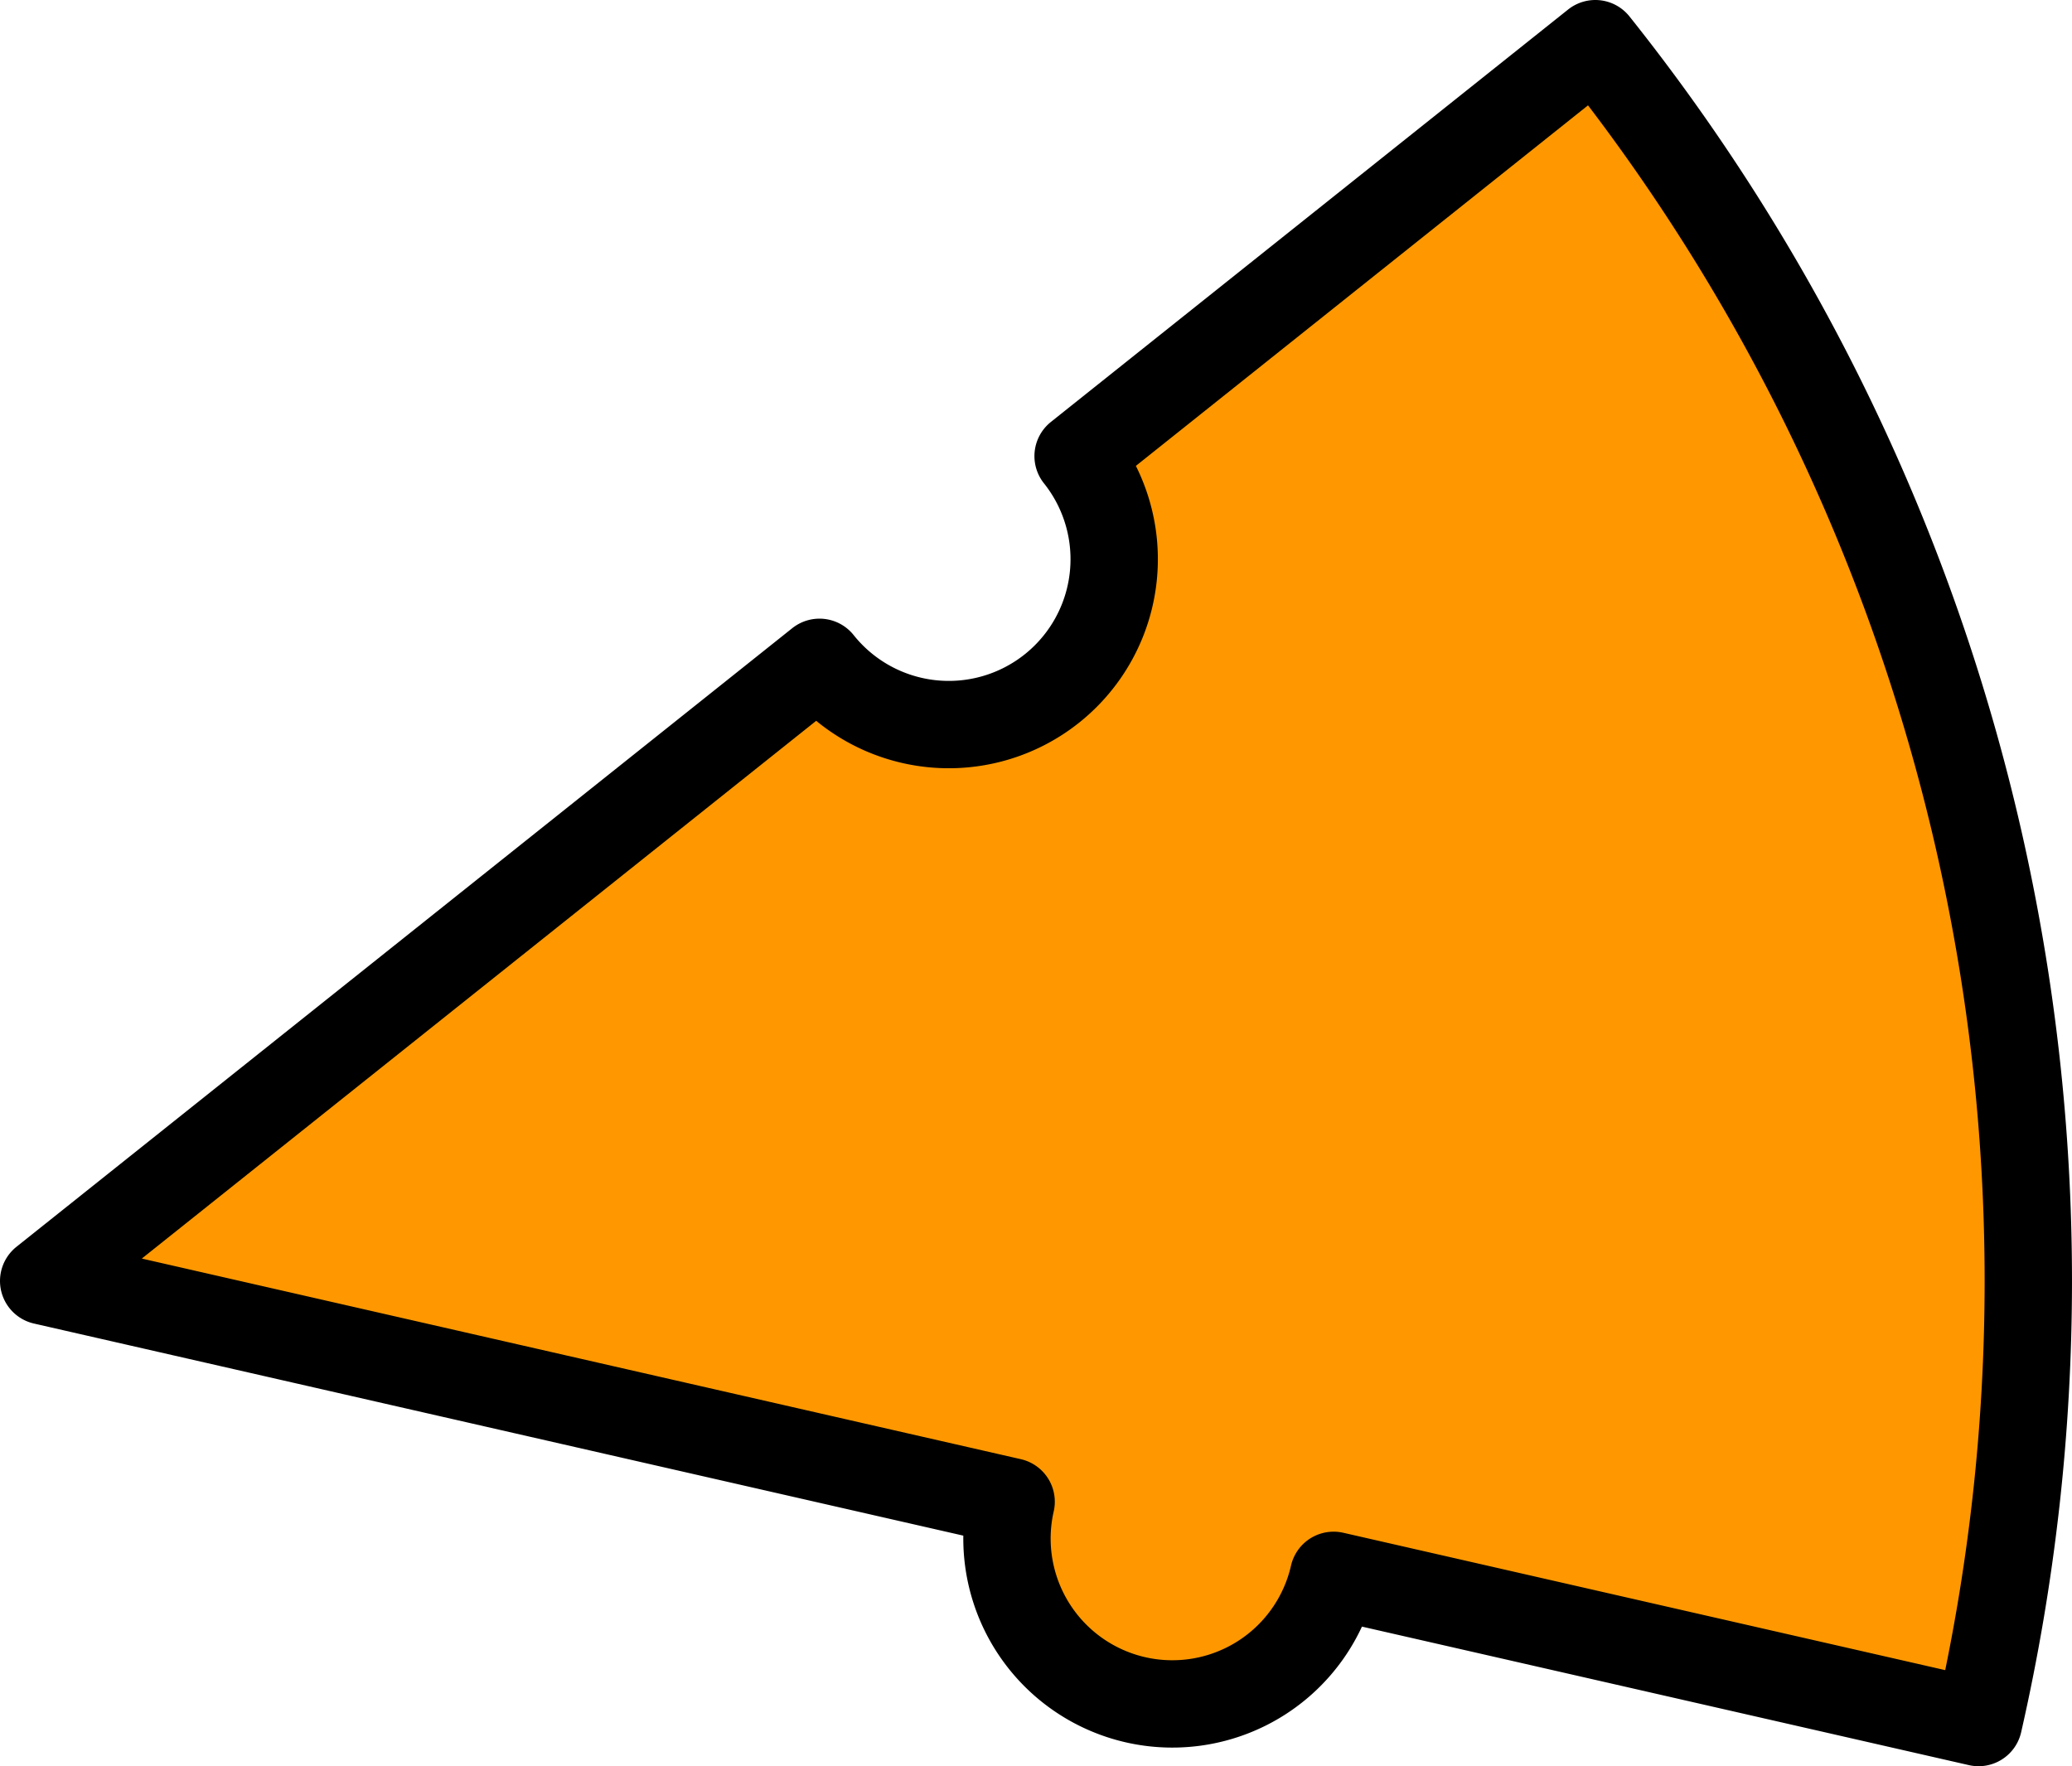 <?xml version="1.0" encoding="UTF-8" standalone="no"?>
<!-- Created with Inkscape (http://www.inkscape.org/) -->

<svg
   xmlns:dc="http://purl.org/dc/elements/1.1/"
   xmlns:cc="http://creativecommons.org/ns#"
   xmlns:rdf="http://www.w3.org/1999/02/22-rdf-syntax-ns#"
   xmlns:svg="http://www.w3.org/2000/svg"
   xmlns="http://www.w3.org/2000/svg"
   xmlns:sodipodi="http://sodipodi.sourceforge.net/DTD/sodipodi-0.dtd"
   xmlns:inkscape="http://www.inkscape.org/namespaces/inkscape"
   width="310.802"
   height="264.958"
   viewBox="0 0 310.802 264.958"
   id="svg2"
   version="1.1"
   inkscape:version="0.91 r13725"
   sodipodi:docname="A2.svg">
  <defs
     id="defs4" />
  <sodipodi:namedview
     id="base"
     pagecolor="#dcdcc8"
     bordercolor="#666666"
     borderopacity="1.0"
     inkscape:pageopacity="0"
     inkscape:pageshadow="2"
     inkscape:zoom="0.48166667"
     inkscape:cx="6.550737"
     inkscape:cy="72.794074"
     inkscape:document-units="px"
     inkscape:current-layer="layer1"
     showgrid="true"
     inkscape:showpageshadow="false"
     borderlayer="true"
     units="px"
     inkscape:window-width="1366"
     inkscape:window-height="744"
     inkscape:window-x="0"
     inkscape:window-y="0"
     inkscape:window-maximized="1"
     objecttolerance="20"
     inkscape:snap-path-clip="true"
     inkscape:snap-path-mask="true"
     gridtolerance="10"
     inkscape:snap-perpendicular="true"
     inkscape:snap-tangential="true"
     inkscape:object-paths="true"
     inkscape:snap-intersection-paths="true"
     inkscape:object-nodes="true"
     inkscape:snap-midpoints="true"
     inkscape:snap-smooth-nodes="true"
     inkscape:snap-center="true"
     inkscape:snap-object-midpoints="true"
     inkscape:snap-bbox="true"
     inkscape:bbox-paths="true"
     inkscape:bbox-nodes="true"
     inkscape:snap-bbox-edge-midpoints="true"
     inkscape:snap-bbox-midpoints="true"
     fit-margin-top="0"
     fit-margin-left="0"
     fit-margin-right="0"
     fit-margin-bottom="0">
    <inkscape:grid
       type="xygrid"
       id="grid3338"
       color="#ffffff"
       opacity="0.125"
       empcolor="#ffffff"
       empopacity="0.251"
       spacingx="10"
       spacingy="10"
       originx="-4877.557"
       originy="-5023.203" />
  </sodipodi:namedview>
  <g
     inkscape:label="Layer 1"
     inkscape:groupmode="layer"
     id="layer1"
     transform="translate(-593.449,-260.198)">
    <path
       inkscape:transform-center-y="-56.93808"
       inkscape:transform-center-x="-141.9998"
       inkscape:connector-curvature="0"
       id="path3373"
       d="m 832.75,266.749 -77.583,61.871 a 24.808,24.808 0 0 1 -3.928,34.864 24.808,24.808 0 0 1 -34.863,-3.928 l -116.375,92.806 145.118,33.122 a 24.808,24.808 0 0 0 18.665,29.707 24.808,24.808 0 0 0 29.705,-18.667 l 96.746,22.081 A 297.699,297.699 0 0 0 832.75,266.749 Z"
       style="fill:#ff9800;fill-opacity:1;stroke:#000000;stroke-width:13.103;stroke-linejoin:round;stroke-miterlimit:4;stroke-dasharray:none;stroke-opacity:1" />
  </g>
</svg>
